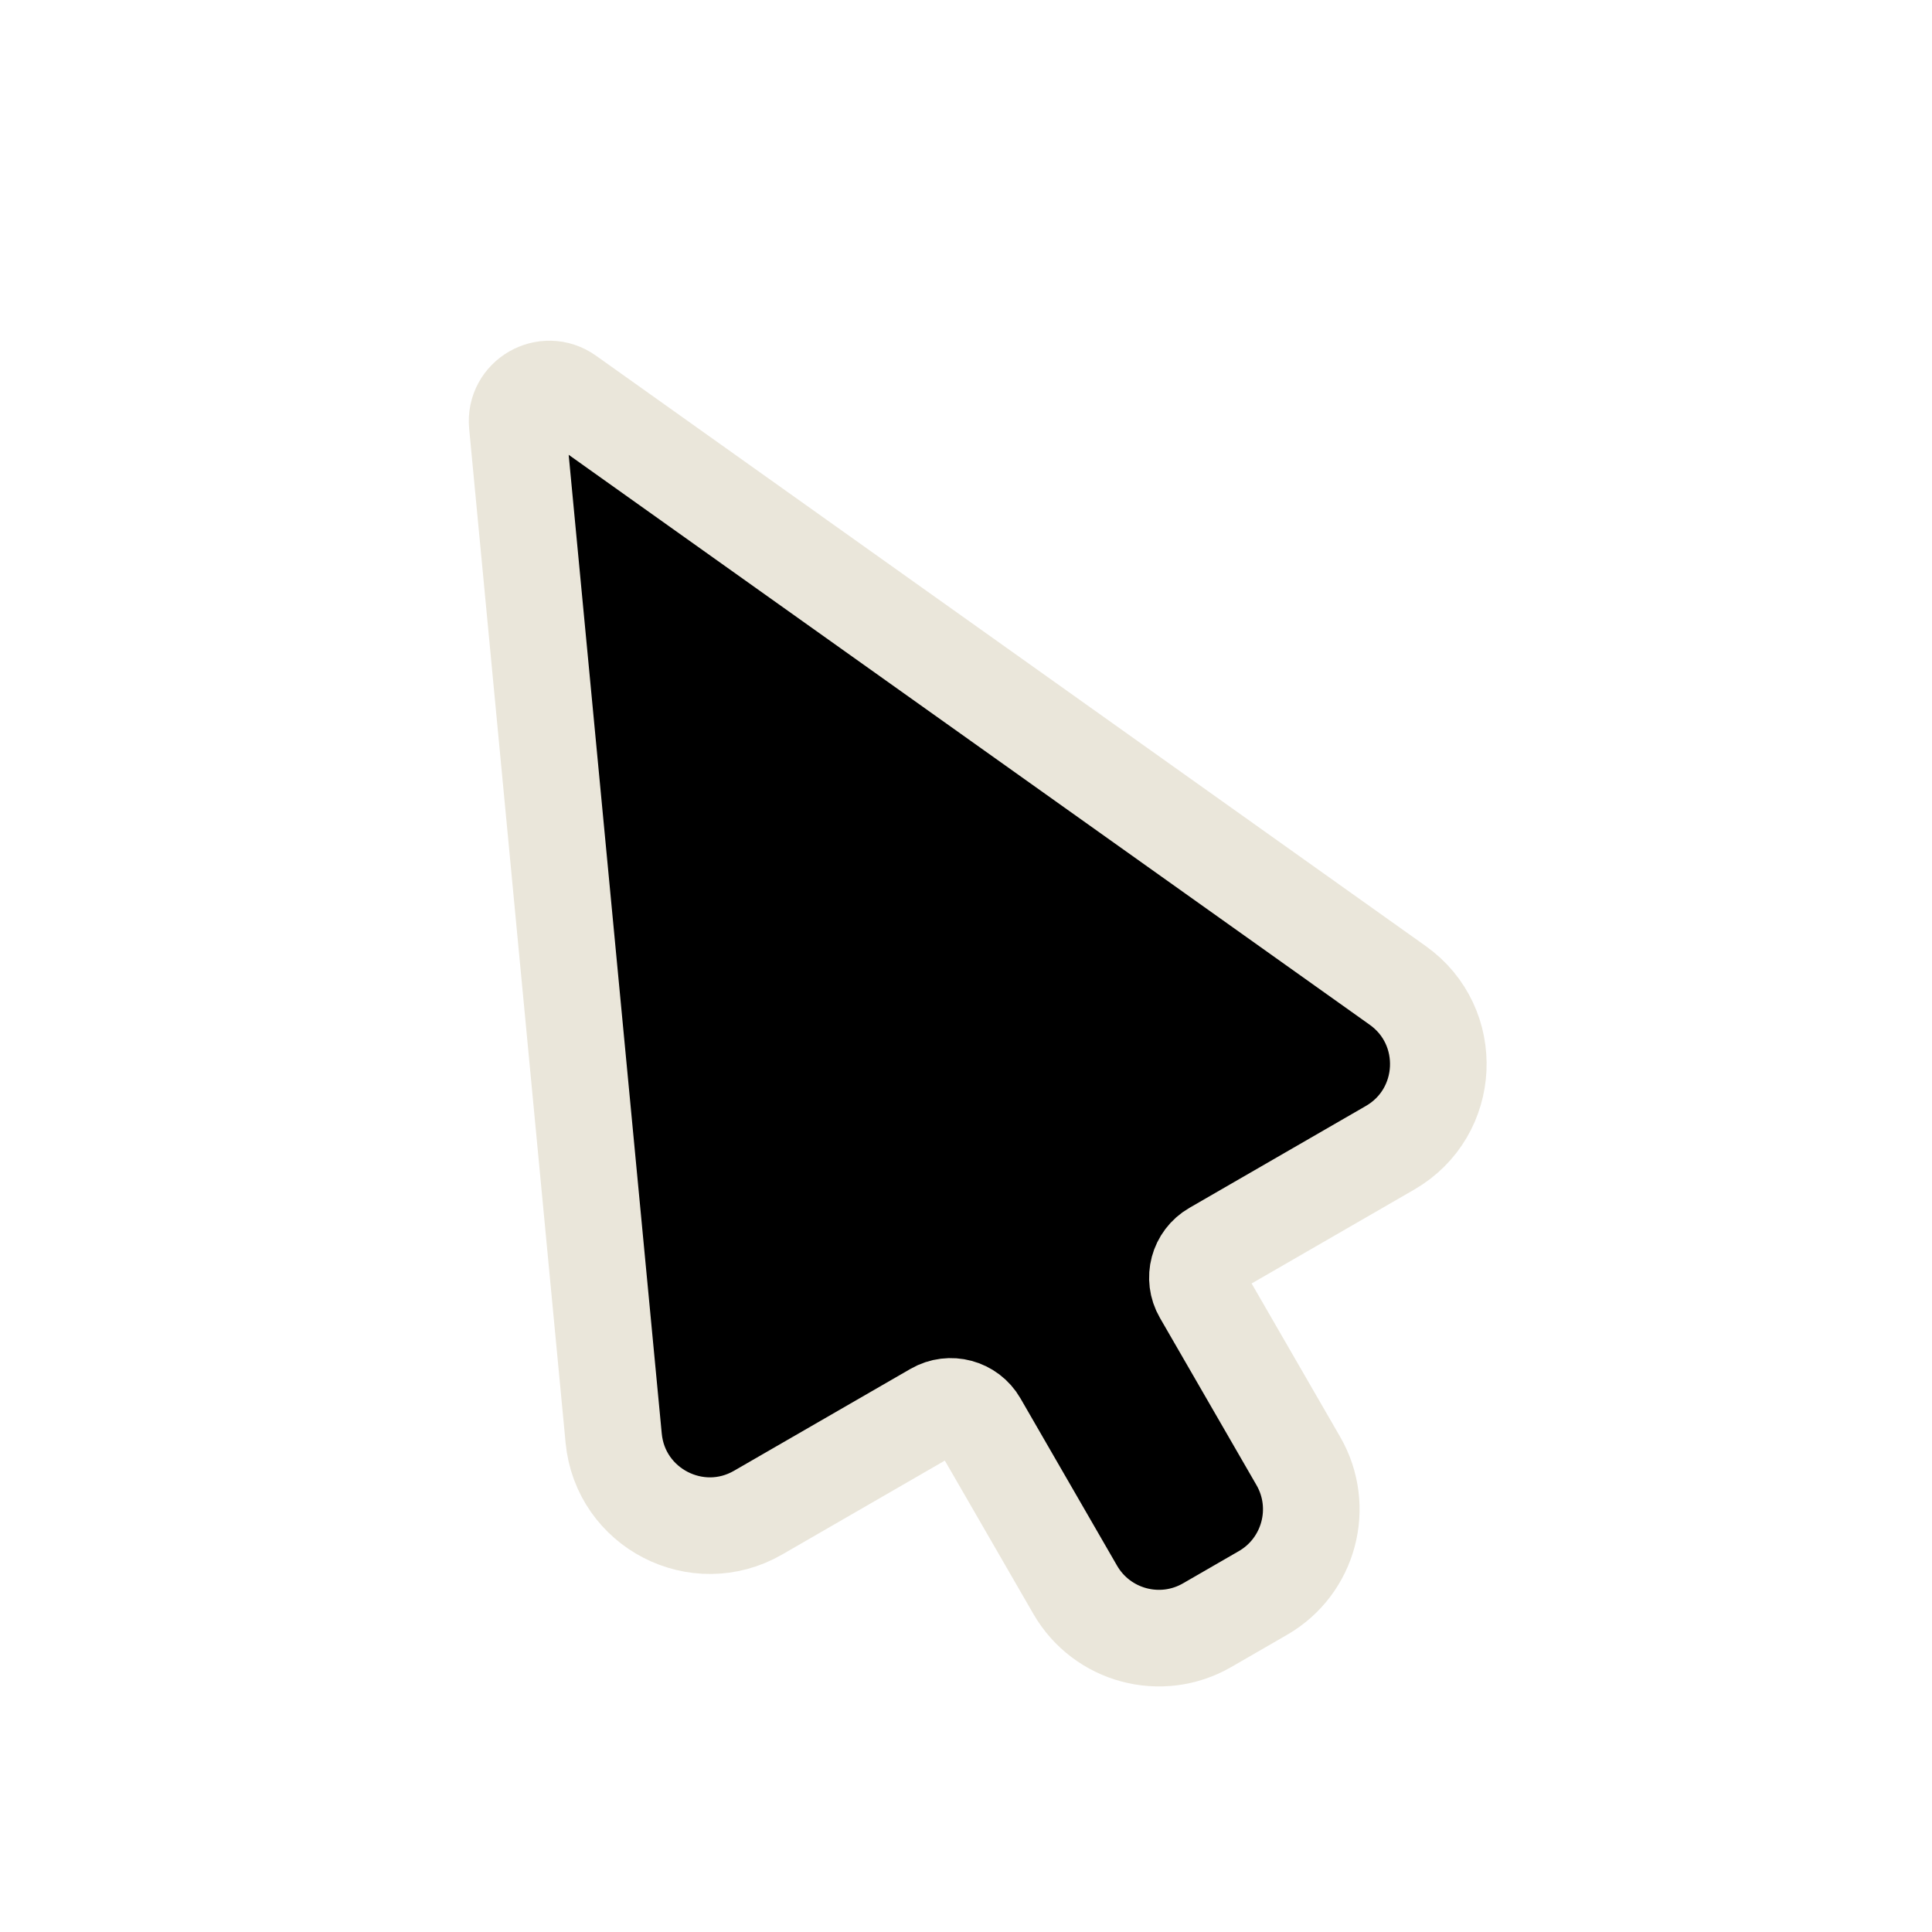 <svg width="60" height="60" viewBox="0 0 60 60" fill="none" xmlns="http://www.w3.org/2000/svg">
<path d="M33.392 49.373L30.392 44.177C30.116 43.699 29.505 43.535 29.026 43.811L23.544 46.976C21.652 48.068 19.265 46.837 19.058 44.662L16.064 13.178C15.982 12.325 16.941 11.772 17.639 12.268L43.408 30.603C45.188 31.87 45.06 34.554 43.168 35.646L37.687 38.811C37.208 39.087 37.044 39.699 37.321 40.177L40.321 45.373C41.149 46.808 40.657 48.643 39.222 49.471L37.49 50.471C36.056 51.3 34.221 50.808 33.392 49.373Z" fill="black" stroke="#EAE6DA" stroke-width="3"/>
</svg>

